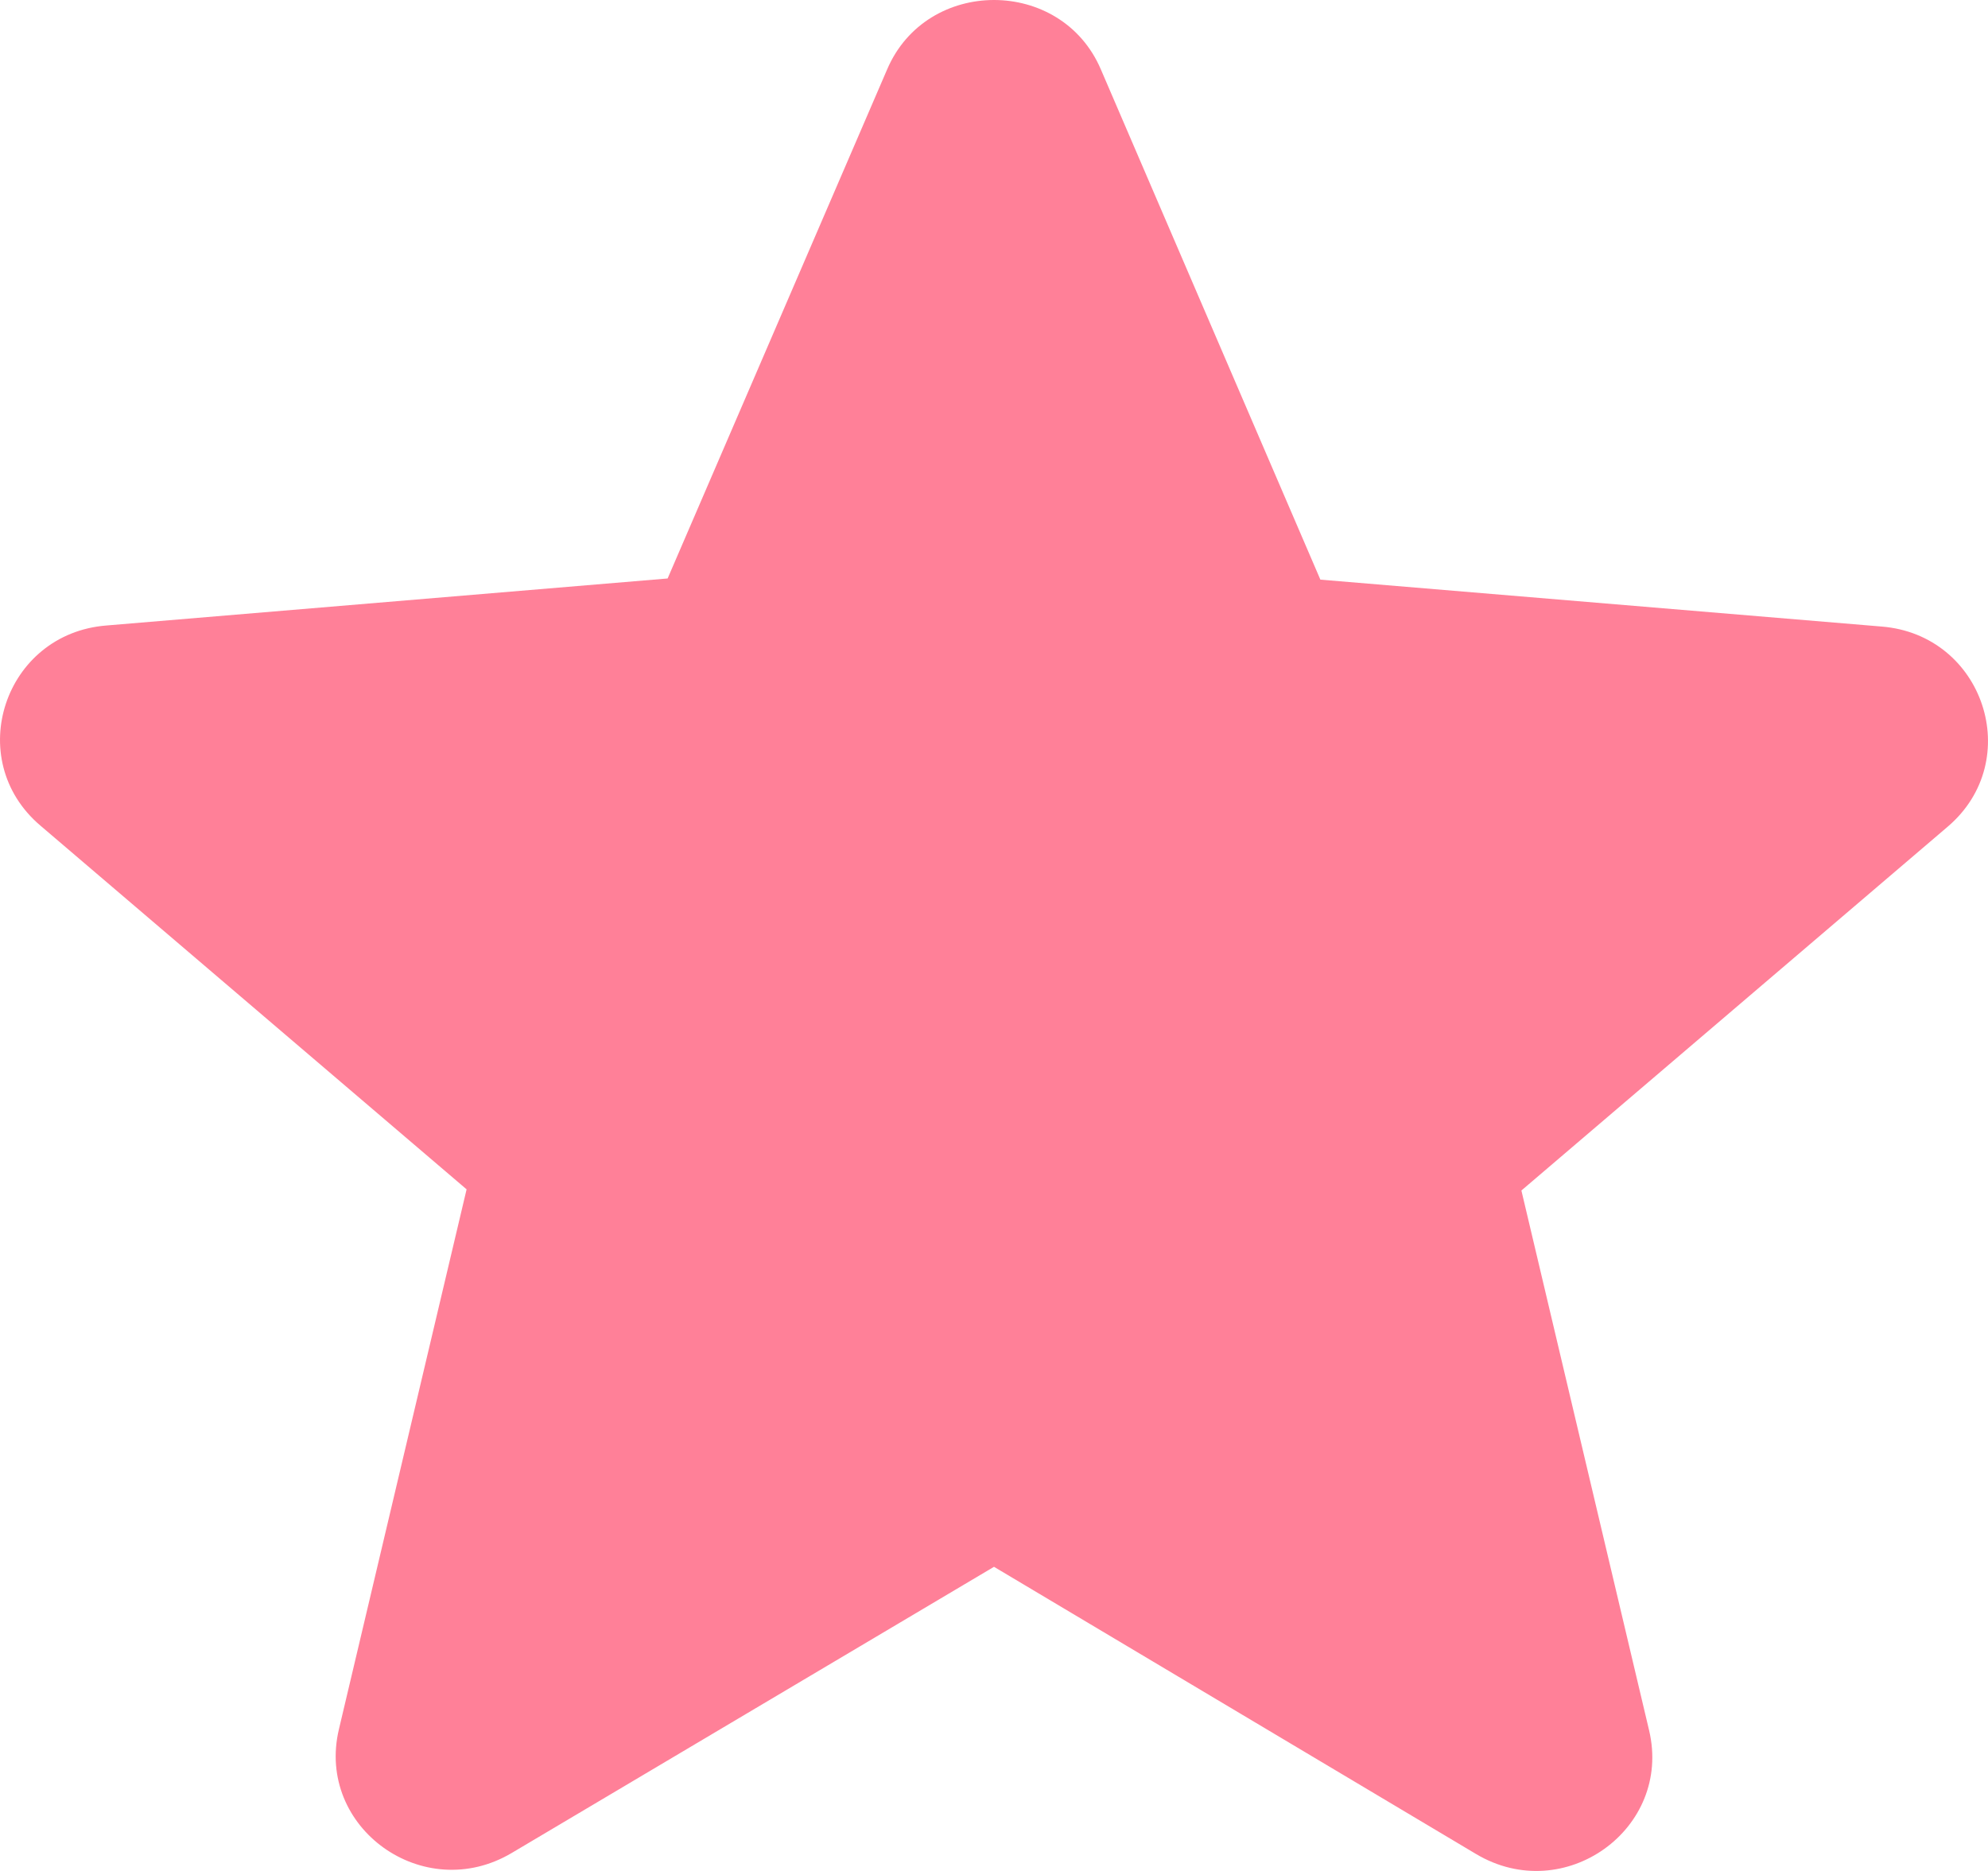 <svg width="17" height="16" viewBox="0 0 17 16" fill="none" xmlns="http://www.w3.org/2000/svg">
<path d="M8.5 13.399L12.622 15.855C13.377 16.305 14.301 15.64 14.102 14.798L13.01 10.181L16.655 7.07C17.321 6.503 16.963 5.427 16.089 5.358L11.291 4.957L9.414 0.594C9.076 -0.198 7.924 -0.198 7.586 0.594L5.709 4.947L0.911 5.349C0.037 5.417 -0.321 6.493 0.345 7.06L3.99 10.171L2.898 14.789C2.699 15.63 3.623 16.295 4.378 15.845L8.5 13.399Z" fill="#FF8098"/>
</svg>
